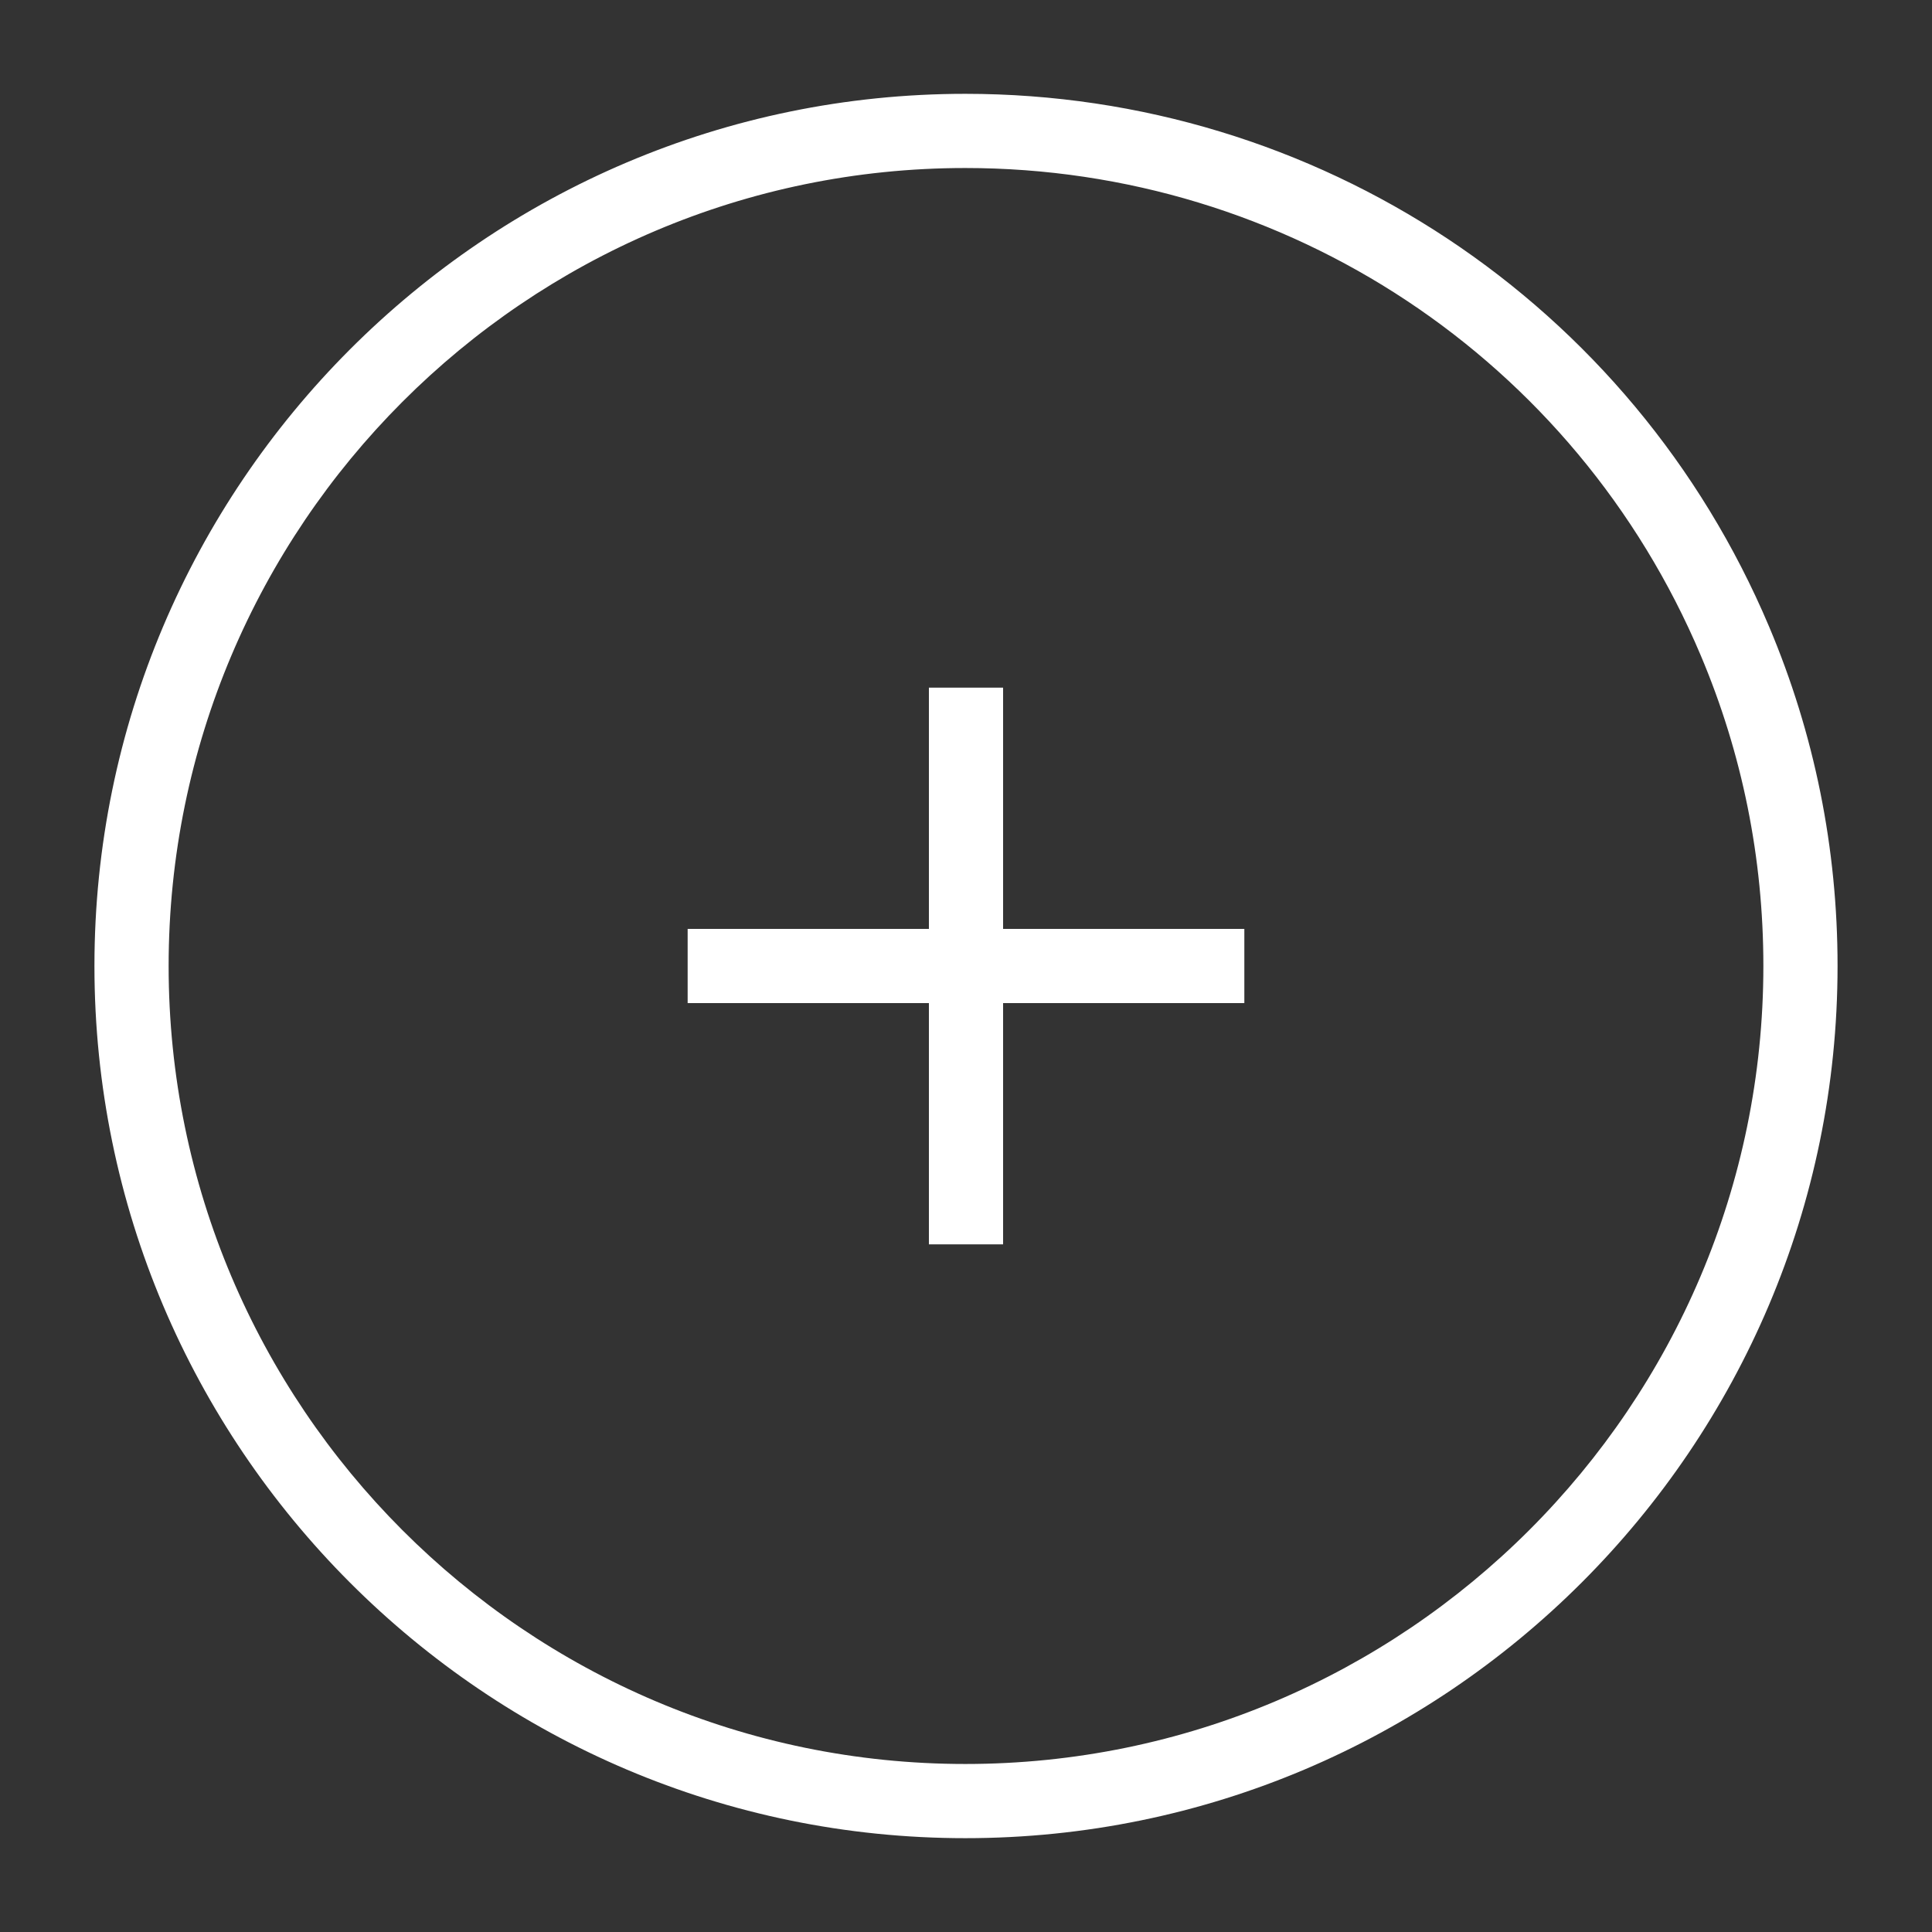 <?xml version="1.0" standalone="no"?><!DOCTYPE svg PUBLIC "-//W3C//DTD SVG 1.1//EN" "http://www.w3.org/Graphics/SVG/1.1/DTD/svg11.dtd"><svg t="1490232447226" class="icon" style="" viewBox="0 0 1024 1024" version="1.1" xmlns="http://www.w3.org/2000/svg" p-id="2442" xmlns:xlink="http://www.w3.org/1999/xlink" width="200" height="200"><rect x="0" y="0" width="1024" height="1024" fill="#333333" stroke="none"/><defs><style type="text/css"></style></defs><path d="M511.653 974.269c-254.528 0-461.597-207.375-461.597-462.269 0-254.893 207.069-462.27 461.597-462.27 186.275 0 353.486 110.811 425.965 282.302 24.095 57.004 36.326 117.559 36.326 179.969C973.943 766.894 766.567 974.269 511.653 974.269zM511.653 89.051c-232.852 0-422.275 189.732-422.275 422.949 0 233.218 189.423 422.948 422.275 422.948 233.22 0 422.969-189.73 422.969-422.948 0-57.119-11.175-112.52-33.215-164.666C835.089 190.434 682.107 89.051 511.653 89.051z" p-id="2443" fill="#ffffff"></path><path d="M492.338 364.469l39.322 0 0 295.062-39.322 0 0-295.062Z" p-id="2444" fill="#ffffff"></path><path d="M364.468 492.339l295.06 0 0 39.322-295.06 0 0-39.322Z" p-id="2445" fill="#ffffff"></path></svg>